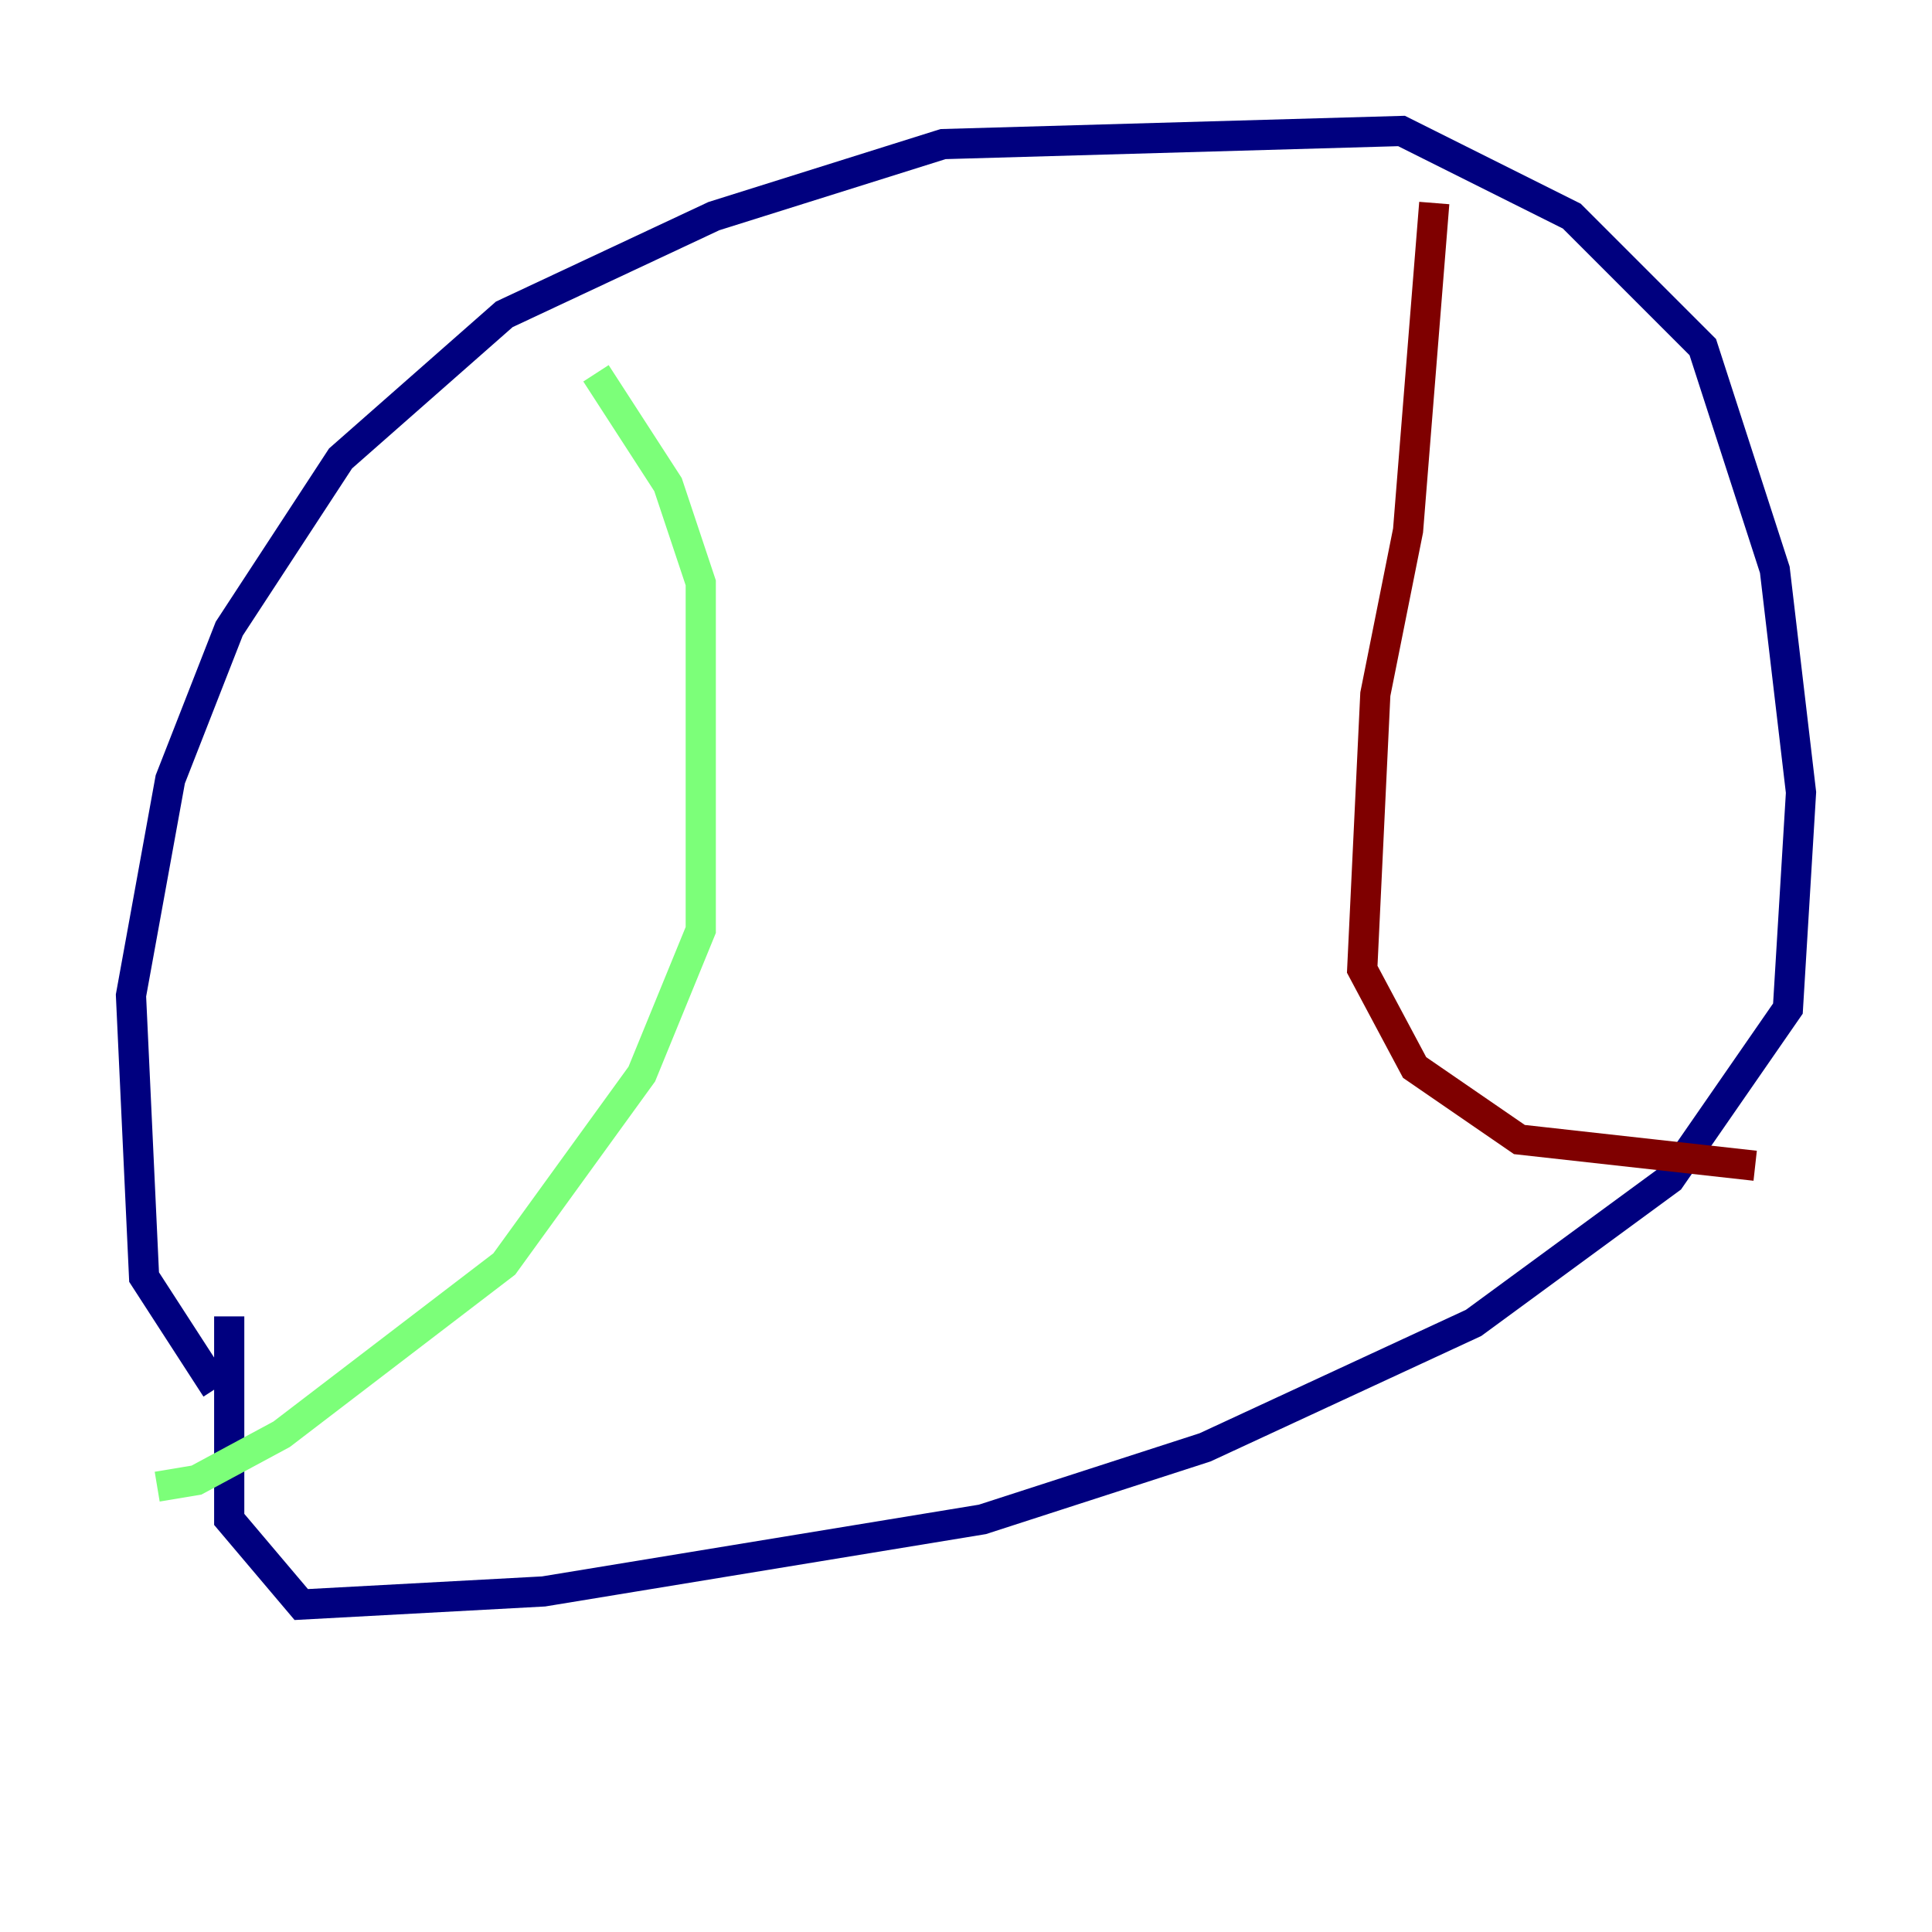 <?xml version="1.0" encoding="utf-8" ?>
<svg baseProfile="tiny" height="128" version="1.2" viewBox="0,0,128,128" width="128" xmlns="http://www.w3.org/2000/svg" xmlns:ev="http://www.w3.org/2001/xml-events" xmlns:xlink="http://www.w3.org/1999/xlink"><defs /><polyline fill="none" points="14.319,91.986 9.546,84.61 8.678,65.953 11.281,51.634 15.186,41.654 22.563,30.373 33.41,20.827 47.295,14.319 62.481,9.546 92.854,8.678 104.136,14.319 112.814,22.997 117.586,37.749 119.322,52.502 118.454,66.82 110.644,78.102 97.627,87.647 79.837,95.891 65.085,100.664 36.014,105.437 19.959,106.305 15.186,100.664 15.186,87.214" stroke="#00007f" stroke-width="2" /><polyline fill="none" points="39.485,24.732 44.258,32.108 46.427,38.617 46.427,61.614 42.522,71.159 33.41,83.742 18.658,95.024 13.017,98.061 10.414,98.495" stroke="#7cff79" stroke-width="2" /><polyline fill="none" points="95.024,13.451 93.288,35.146 91.119,45.993 90.251,64.217 93.722,70.725 100.664,75.498 116.285,77.234" stroke="#7f0000" stroke-width="2" /></svg>